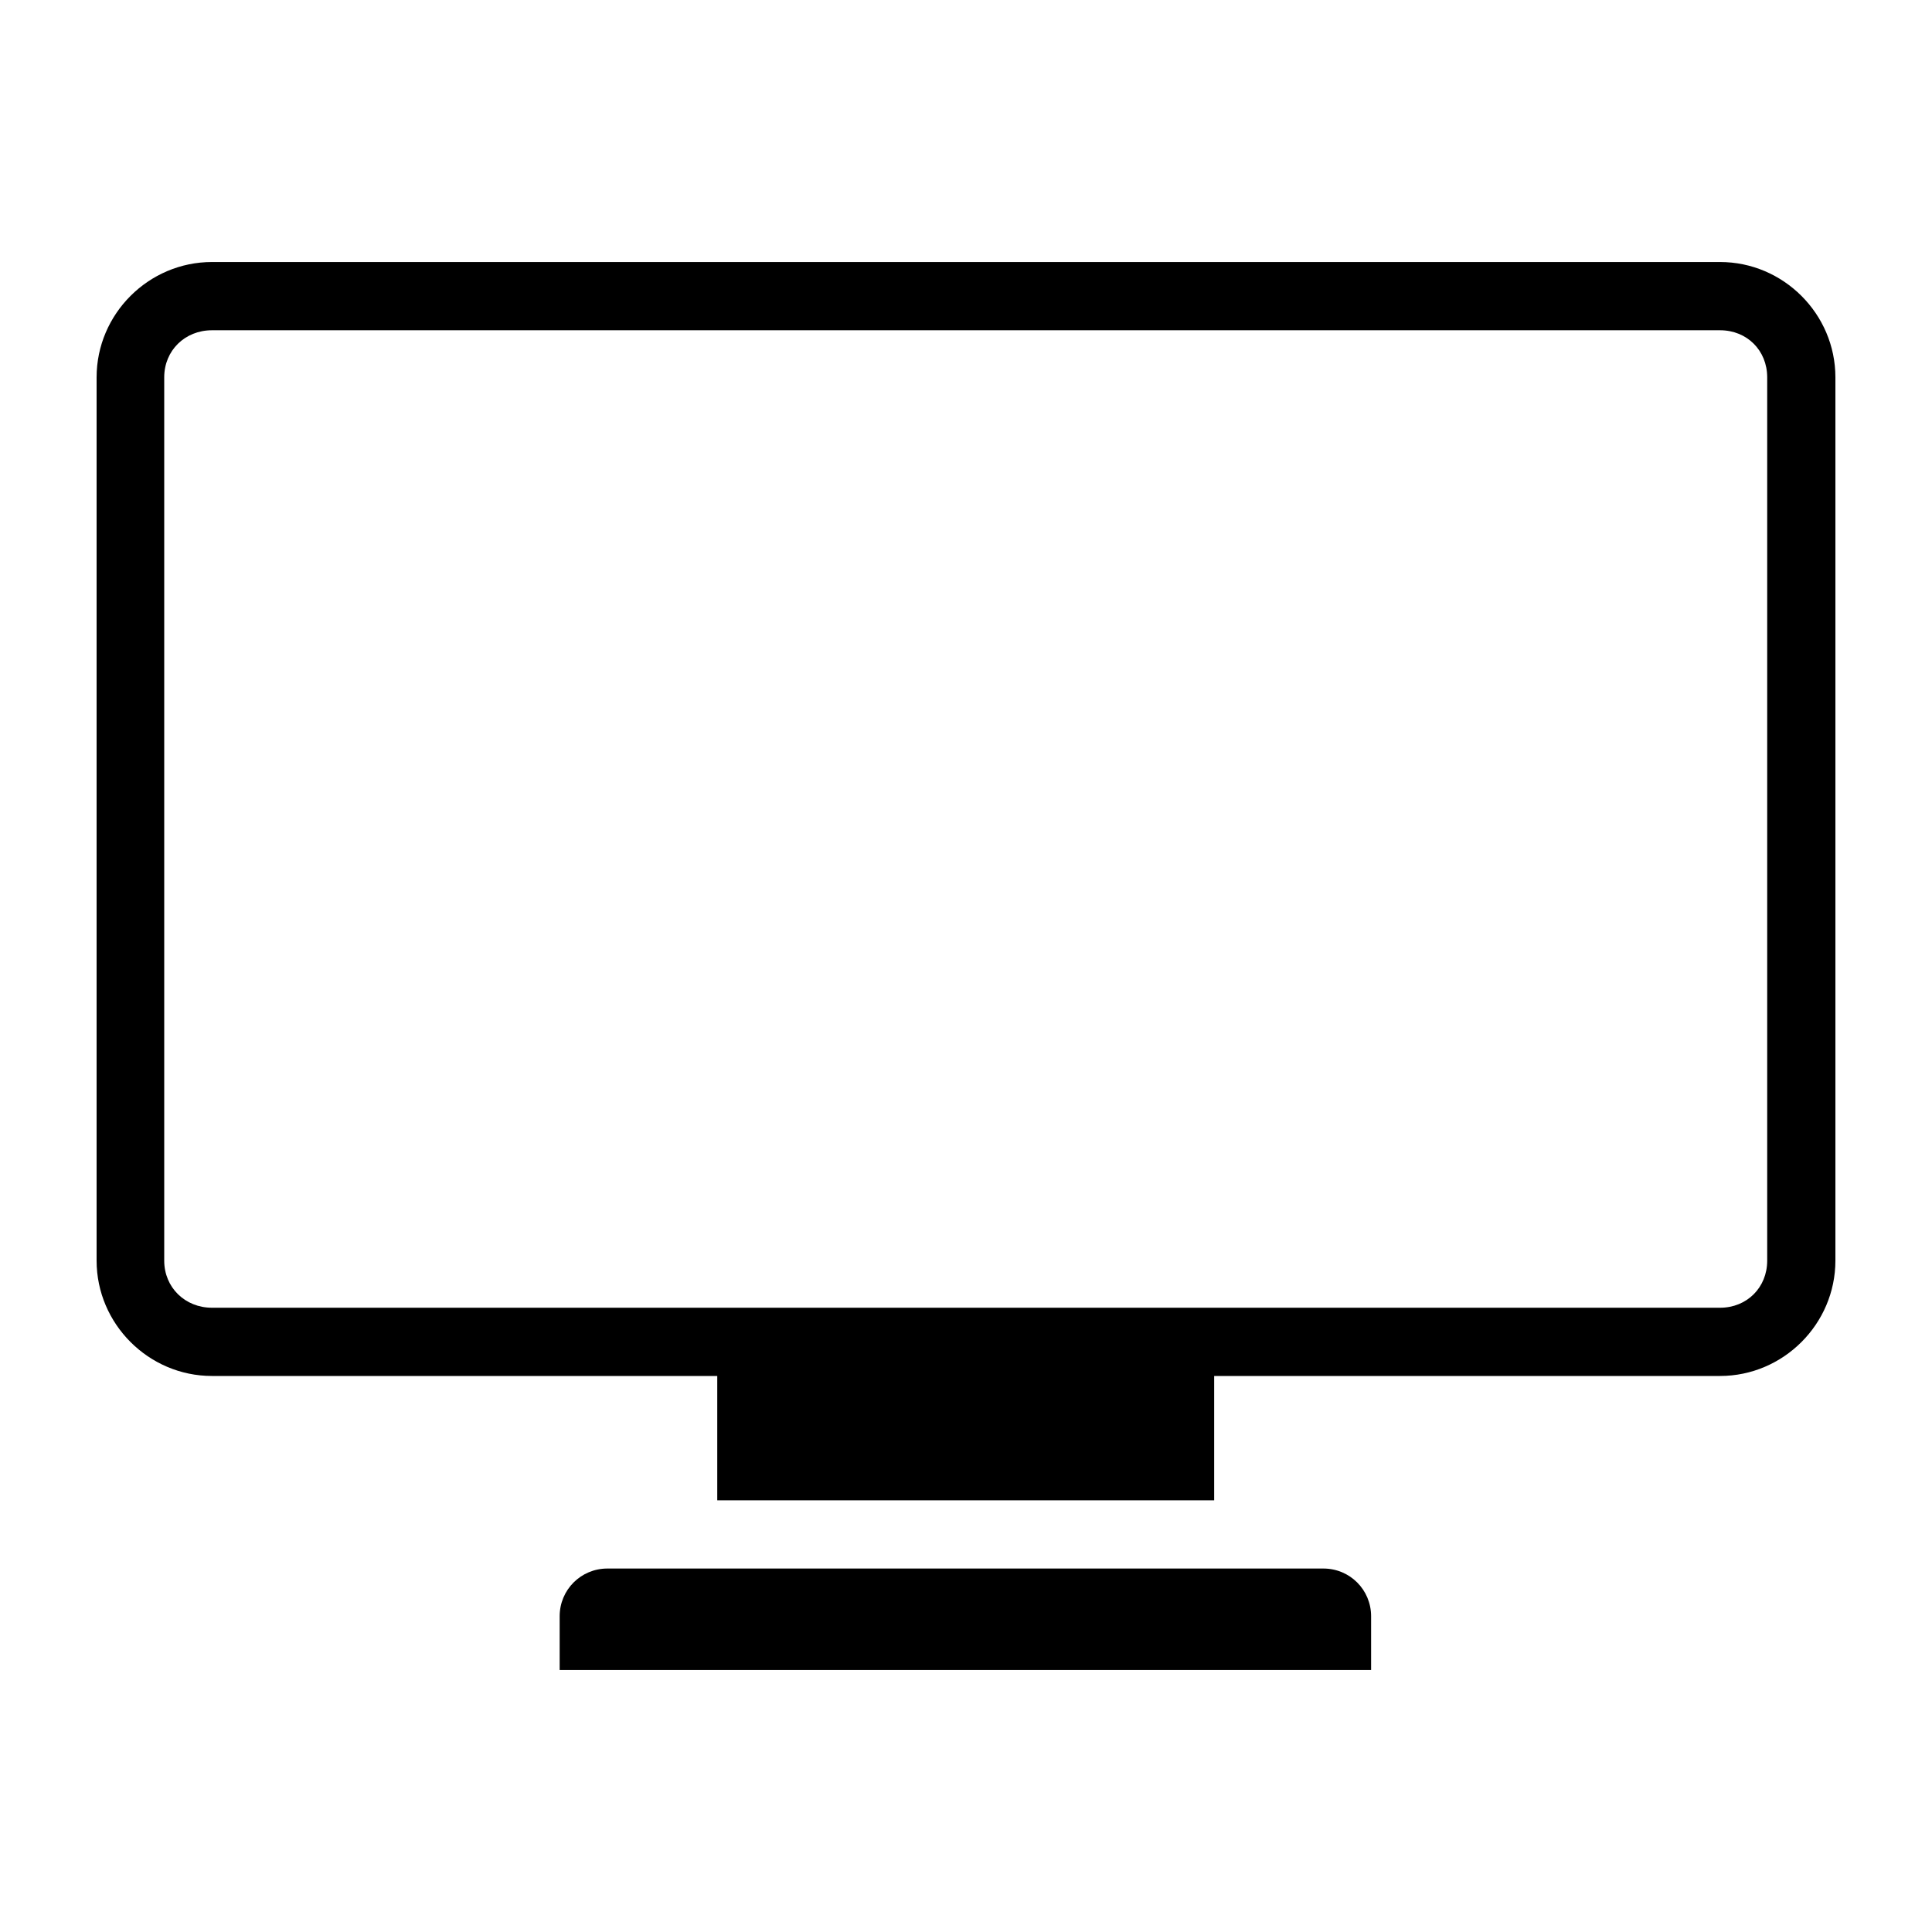 <svg xmlns="http://www.w3.org/2000/svg" viewBox="0 0 100 100"><path d="M10.97 13.562c-3.277 0-5.97 2.687-5.97 5.97V65.25c0 3.276 2.693 5.97 5.97 5.97h26.155v6.436h25.72V71.22H89.03c3.277 0 5.97-2.694 5.97-5.97V19.53c0-3.28-2.693-5.968-5.97-5.968H10.97zm0 3.532h78.06c1.39 0 2.44 1.042 2.44 2.437v45.72c0 1.39-1.05 2.437-2.44 2.437H10.97c-1.39 0-2.47-1.048-2.47-2.437V19.53c0-1.394 1.08-2.436 2.47-2.436zm20.468 64.093c-1.37 0-2.47 1.1-2.47 2.47v2.78h42v-2.78c0-1.37-1.098-2.47-2.468-2.47H31.437z"/></svg>